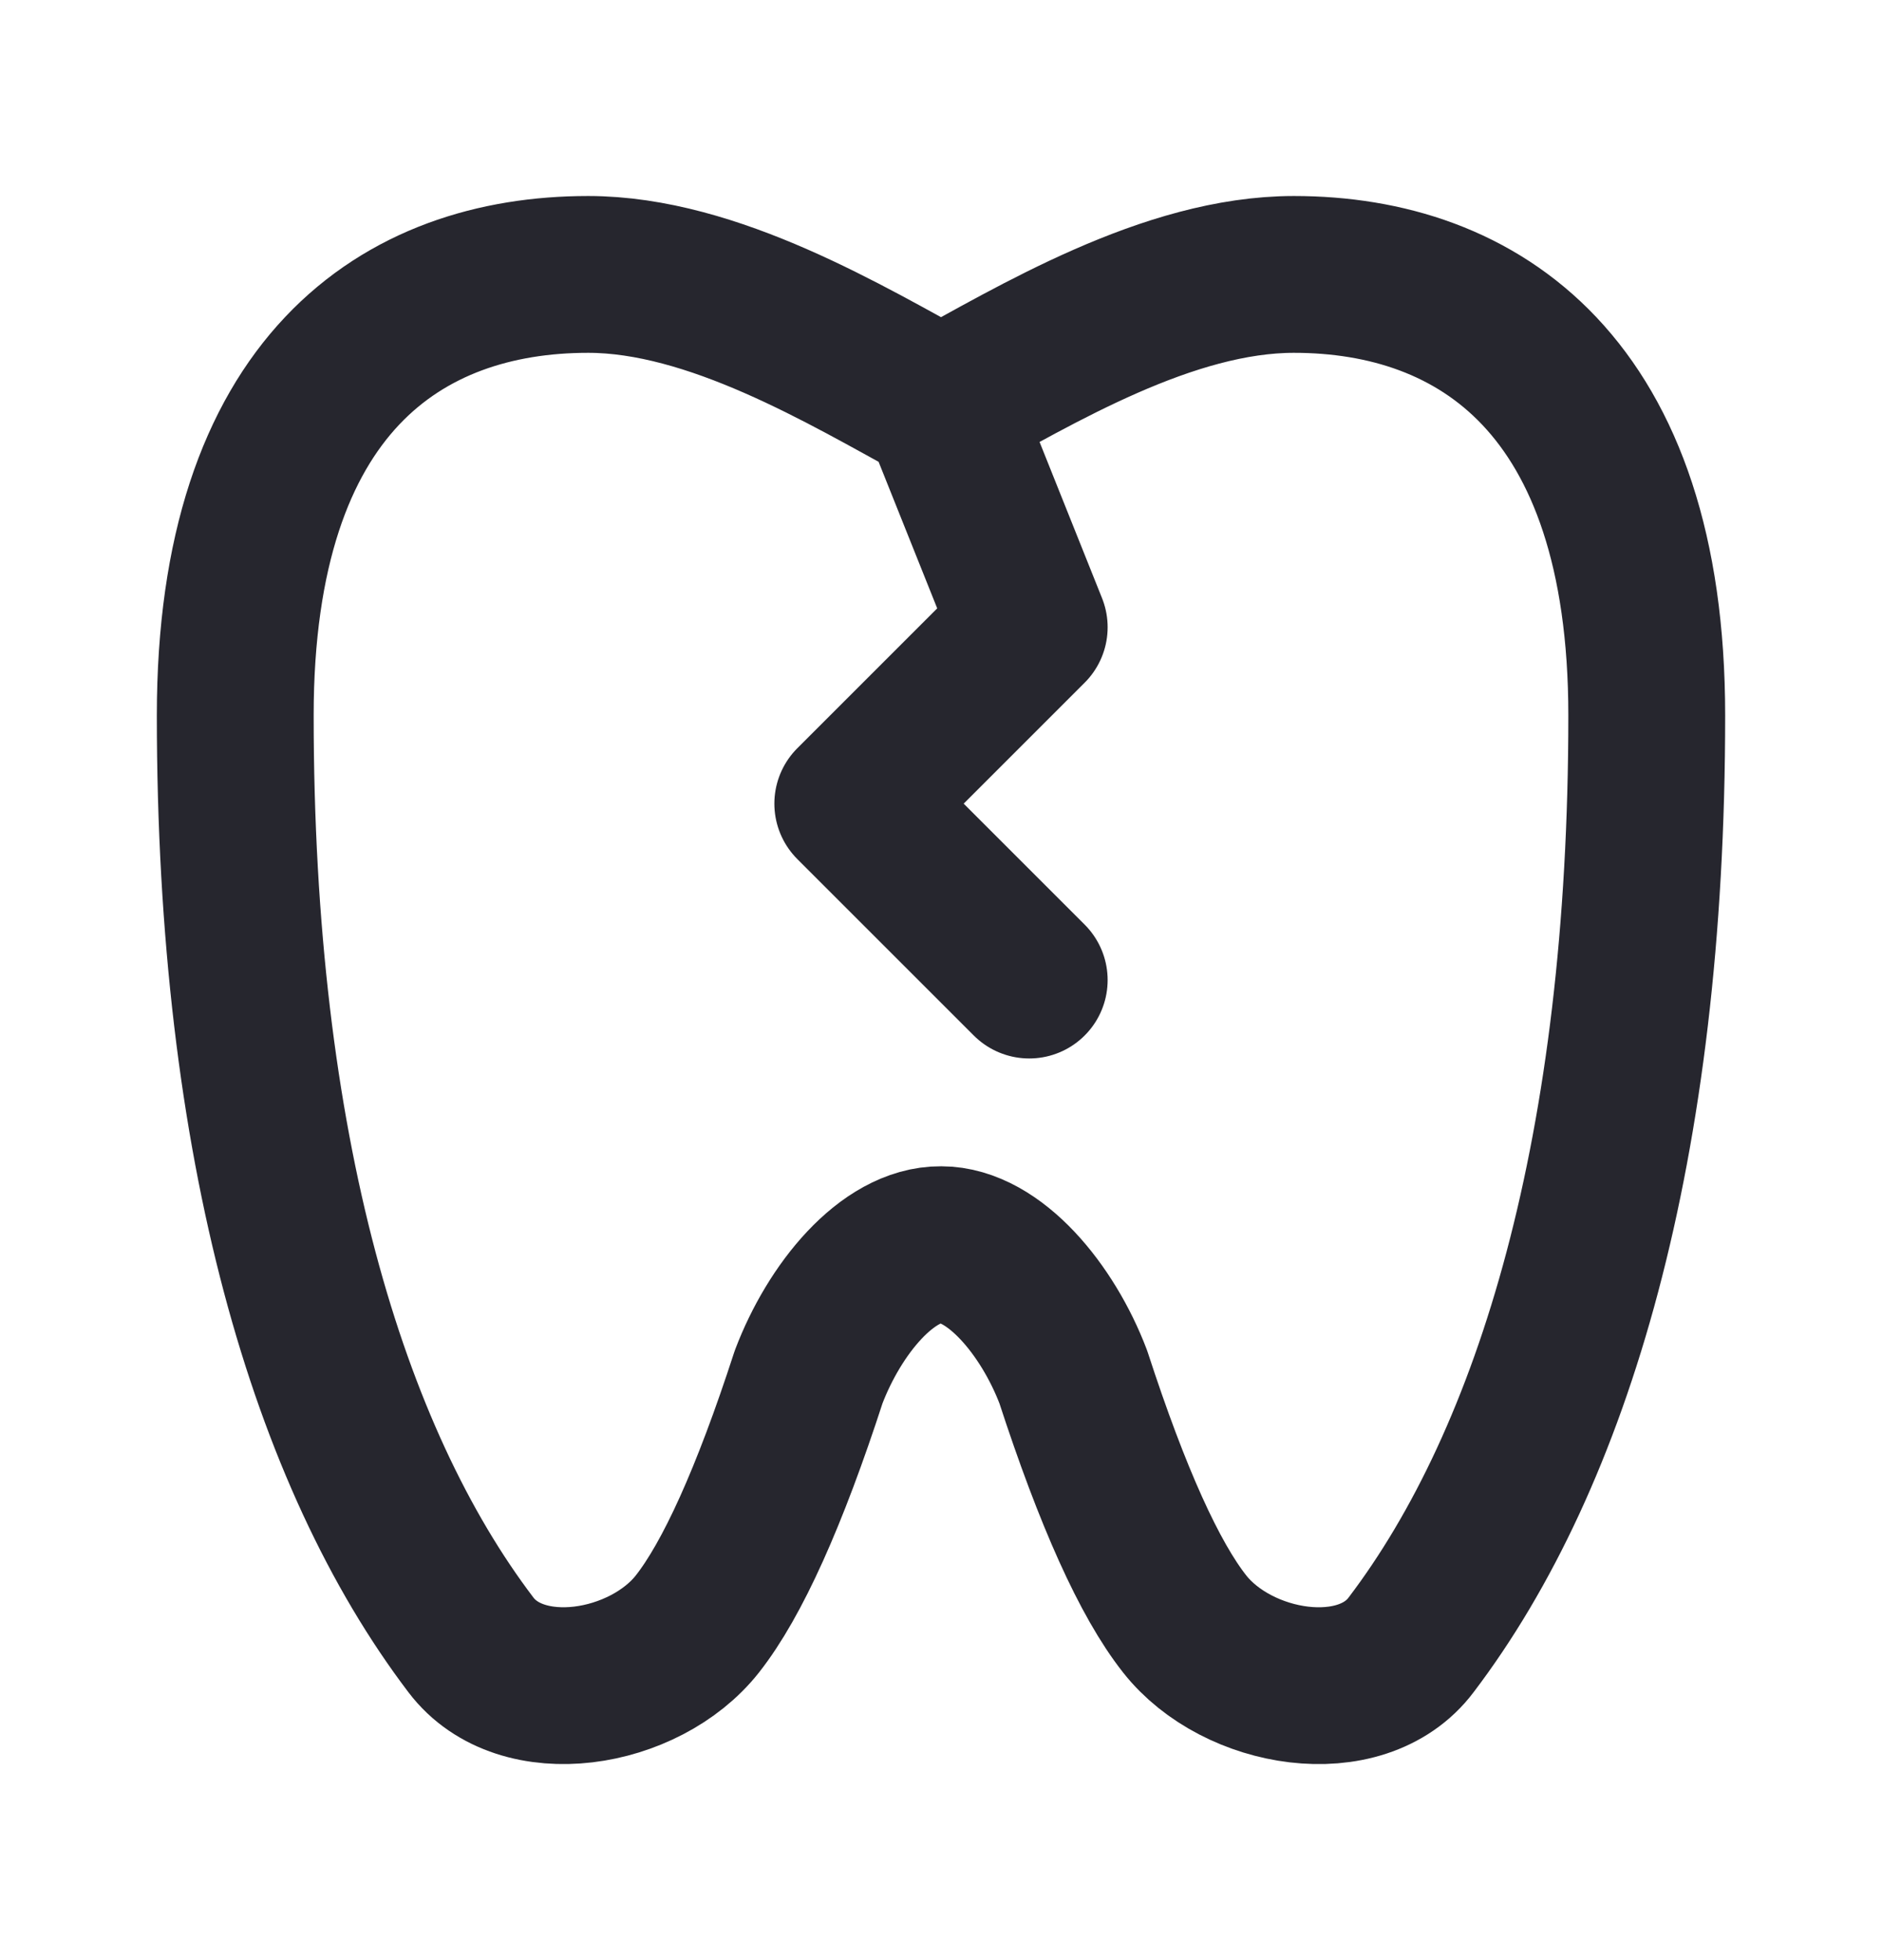<svg width="24" height="25" viewBox="0 0 24 25" fill="none" xmlns="http://www.w3.org/2000/svg">
<path d="M12 5.187C10.792 4.528 9.094 3.5 7.5 3.5C5.137 3.5 3 4.903 3 9.125C3 14.636 4.188 18.586 6.005 20.979C6.649 21.829 8.221 21.565 8.893 20.713C9.34 20.145 9.814 19.095 10.312 17.562C10.641 16.695 11.316 15.87 12 15.875C12.677 15.875 13.361 16.704 13.687 17.562C14.186 19.095 14.659 20.144 15.107 20.712C15.779 21.566 17.357 21.829 17.995 20.979C19.812 18.586 21 14.637 21 9.125C21 4.917 18.853 3.5 16.5 3.5C14.899 3.5 13.215 4.525 12 5.187ZM12 5.187L13.125 8L10.875 10.25L13.125 12.5" stroke="#26262E" stroke-width="2" stroke-linecap="round" stroke-linejoin="round"/>
</svg>
